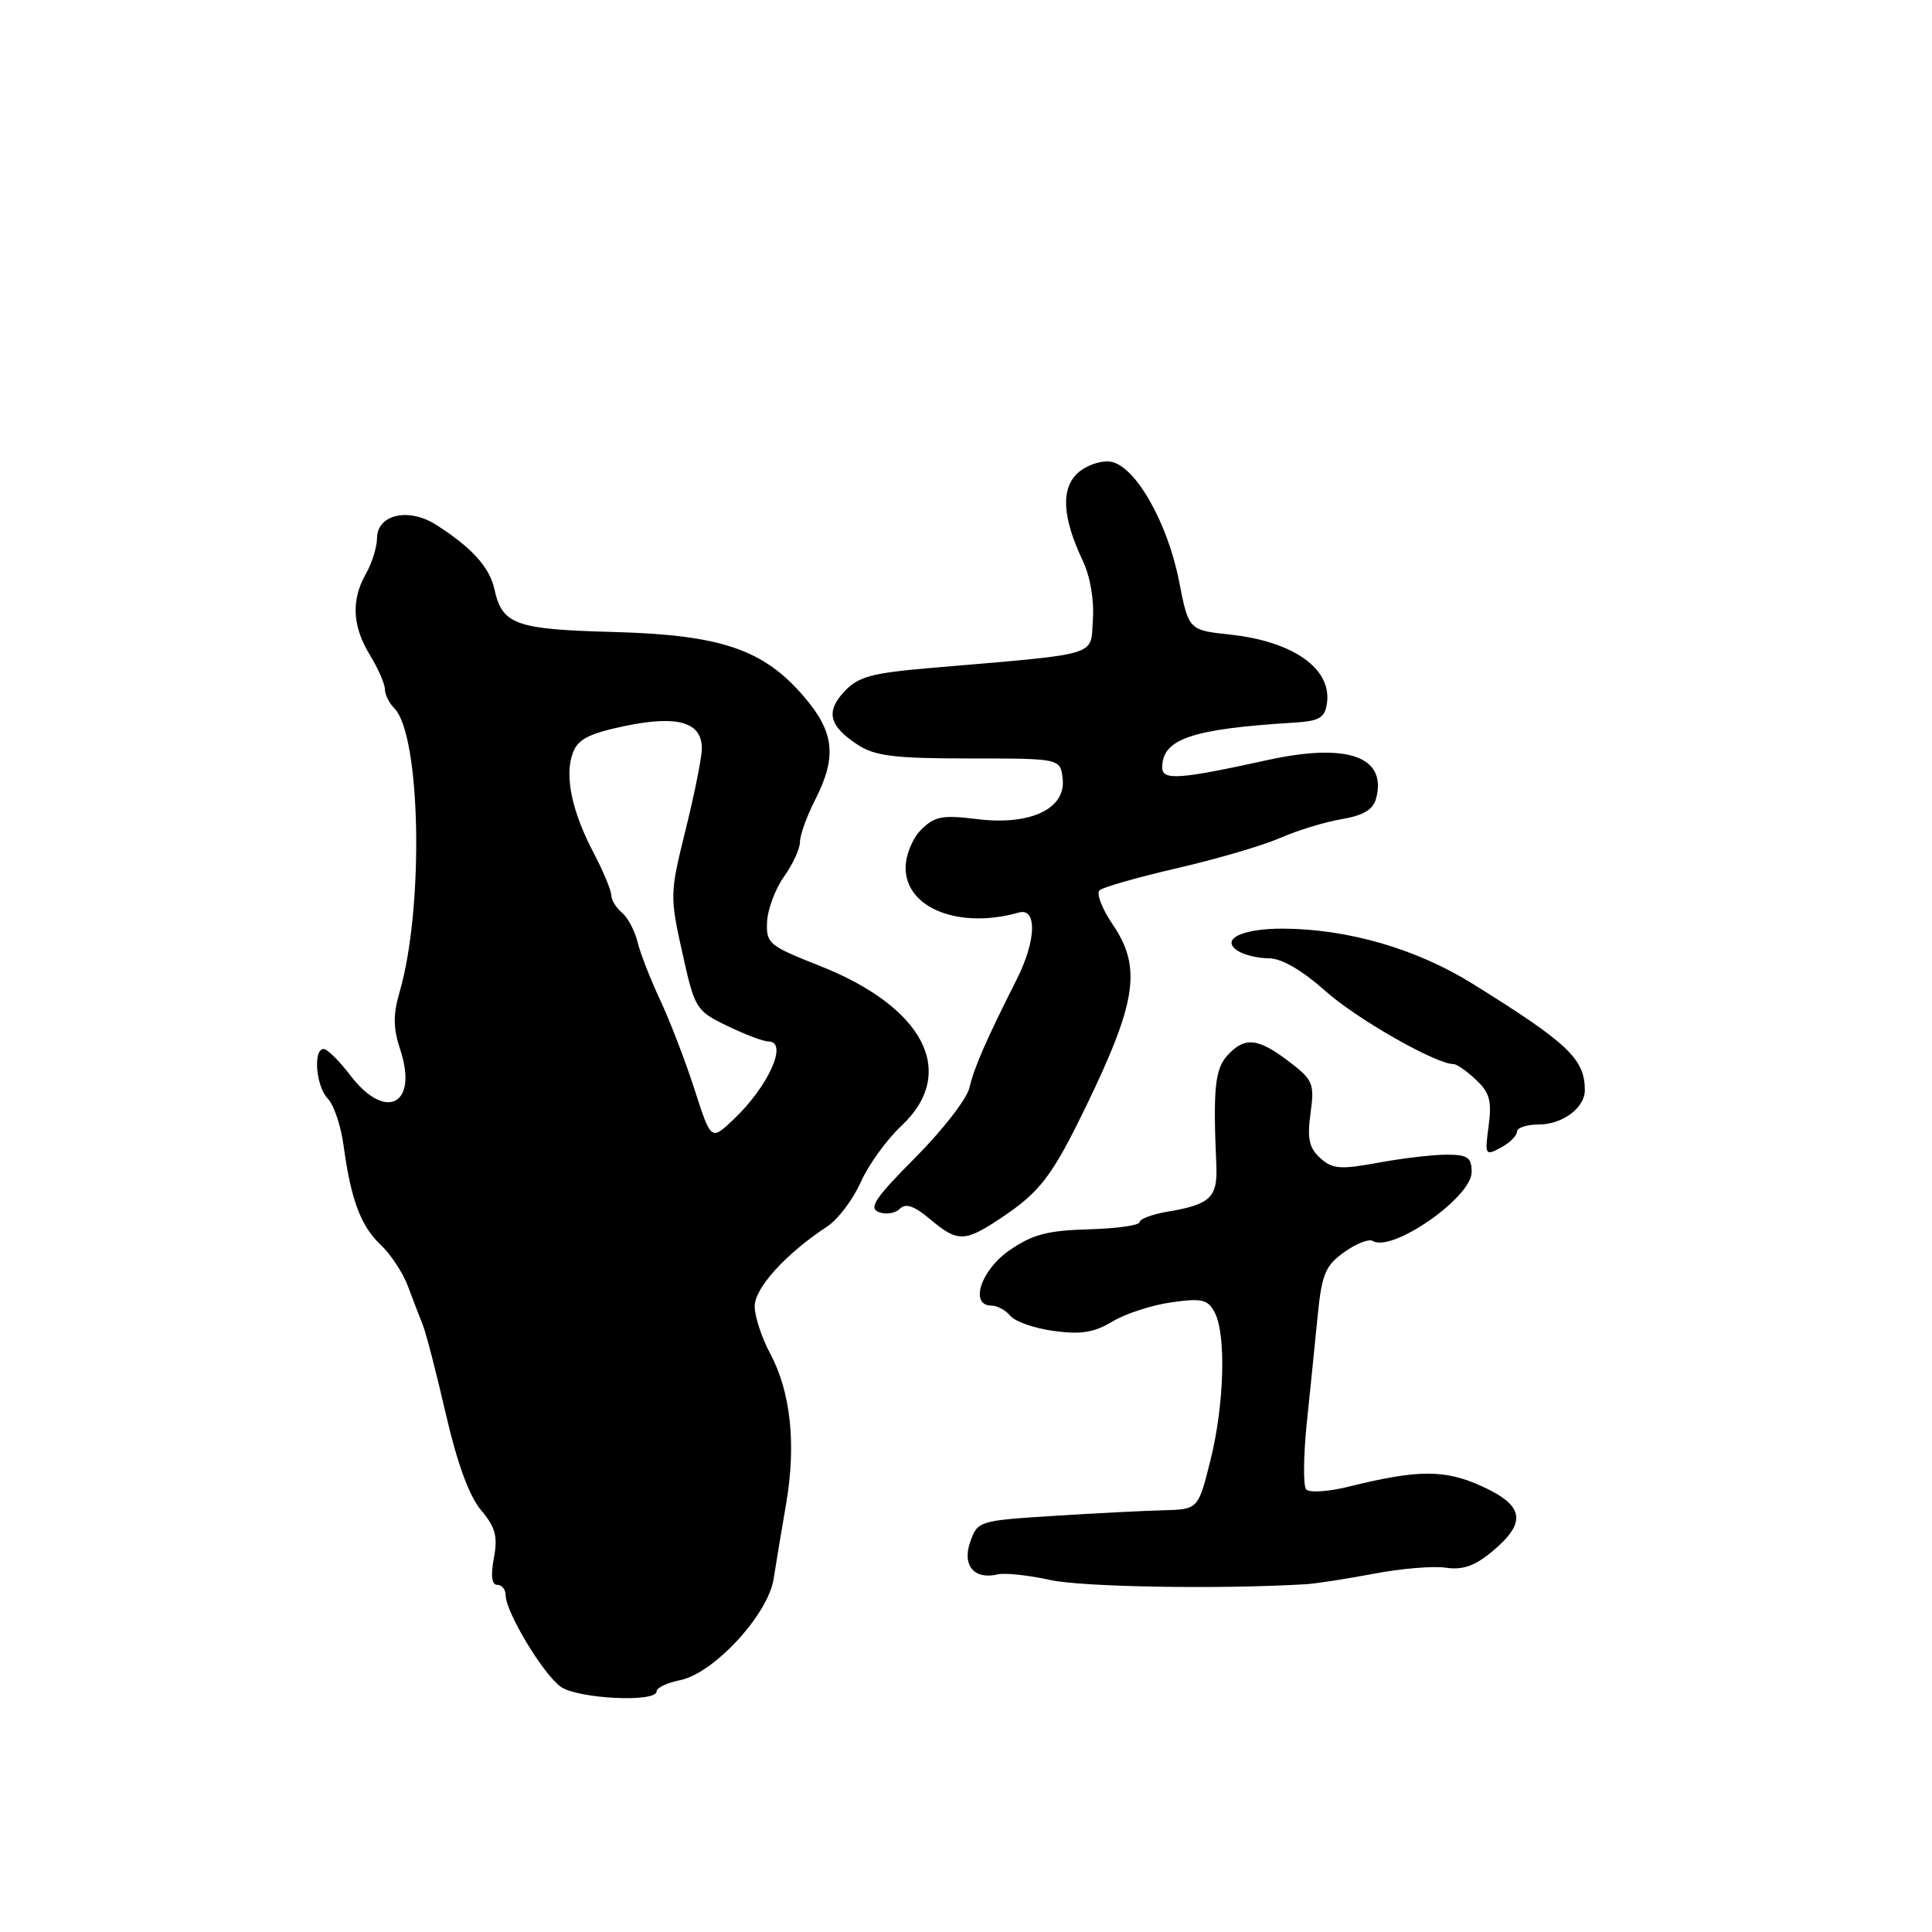 <?xml version="1.0" encoding="UTF-8" standalone="no"?>
<!DOCTYPE svg PUBLIC "-//W3C//DTD SVG 1.1//EN" "http://www.w3.org/Graphics/SVG/1.1/DTD/svg11.dtd" >
<svg xmlns="http://www.w3.org/2000/svg" xmlns:xlink="http://www.w3.org/1999/xlink" version="1.1" viewBox="0 0 256 256">
 <g >
 <path fill="currentColor"
d=" M 87.00 224.12 C 87.00 223.64 88.40 222.97 90.12 222.63 C 94.57 221.74 101.76 213.96 102.51 209.22 C 102.83 207.17 103.58 202.65 104.18 199.17 C 105.51 191.36 104.77 184.43 102.06 179.37 C 100.93 177.26 100.00 174.43 100.00 173.09 C 100.00 170.66 104.14 166.11 109.59 162.53 C 111.02 161.60 113.02 158.96 114.04 156.67 C 115.06 154.37 117.49 151.00 119.45 149.17 C 126.96 142.13 122.47 133.42 108.50 127.93 C 101.90 125.33 101.51 125.01 101.64 122.15 C 101.72 120.48 102.73 117.78 103.89 116.15 C 105.05 114.52 106.00 112.46 106.00 111.56 C 106.00 110.66 106.90 108.16 108.00 106.00 C 110.92 100.29 110.57 97.02 106.54 92.32 C 101.16 86.03 95.53 84.12 81.24 83.74 C 68.25 83.39 66.55 82.77 65.51 78.06 C 64.87 75.15 62.49 72.53 57.76 69.52 C 54.15 67.23 50.01 68.16 49.96 71.27 C 49.95 72.50 49.29 74.62 48.50 76.00 C 46.51 79.49 46.67 82.94 49.00 86.77 C 50.10 88.57 51.00 90.62 51.00 91.32 C 51.00 92.03 51.56 93.16 52.24 93.84 C 55.76 97.36 56.20 120.28 52.95 131.44 C 52.07 134.46 52.09 136.24 53.04 139.11 C 55.44 146.40 51.10 148.62 46.43 142.50 C 44.96 140.57 43.37 139.00 42.88 139.00 C 41.45 139.00 41.88 144.02 43.44 145.58 C 44.23 146.38 45.17 149.16 45.52 151.76 C 46.49 158.94 47.81 162.48 50.45 164.95 C 51.76 166.19 53.37 168.62 54.02 170.35 C 54.67 172.08 55.56 174.40 56.00 175.50 C 56.45 176.60 57.83 181.95 59.08 187.38 C 60.57 193.86 62.17 198.24 63.73 200.09 C 65.66 202.38 65.98 203.59 65.44 206.46 C 65.00 208.79 65.16 210.00 65.89 210.00 C 66.50 210.00 67.00 210.62 67.00 211.37 C 67.00 213.60 71.99 221.88 74.31 223.51 C 76.60 225.11 87.00 225.62 87.00 224.12 Z  M 173.00 209.92 C 174.38 209.84 178.44 209.21 182.02 208.53 C 185.61 207.84 189.92 207.48 191.59 207.73 C 193.86 208.06 195.45 207.49 197.82 205.50 C 202.33 201.70 201.96 199.49 196.36 196.94 C 191.43 194.69 187.91 194.71 178.65 197.00 C 175.99 197.66 173.48 197.82 173.07 197.35 C 172.67 196.88 172.71 192.90 173.16 188.50 C 173.62 184.10 174.27 177.68 174.61 174.23 C 175.15 168.83 175.63 167.69 178.11 165.92 C 179.69 164.79 181.39 164.12 181.89 164.43 C 184.44 166.01 195.00 158.67 195.00 155.31 C 195.00 153.36 194.48 153.00 191.68 153.00 C 189.86 153.00 185.77 153.48 182.59 154.07 C 177.59 154.99 176.56 154.91 174.94 153.45 C 173.46 152.11 173.19 150.88 173.65 147.52 C 174.19 143.57 174.00 143.10 170.77 140.64 C 166.67 137.51 164.90 137.35 162.62 139.87 C 160.99 141.67 160.72 144.36 161.17 154.34 C 161.36 158.66 160.41 159.59 154.77 160.54 C 152.70 160.89 151.00 161.52 151.00 161.94 C 151.00 162.36 147.96 162.79 144.25 162.89 C 138.80 163.04 136.78 163.58 133.75 165.68 C 129.95 168.31 128.43 173.00 131.38 173.00 C 132.14 173.00 133.27 173.61 133.89 174.37 C 134.51 175.12 137.10 176.02 139.64 176.36 C 143.21 176.85 144.98 176.57 147.38 175.12 C 149.10 174.08 152.61 172.93 155.19 172.57 C 159.23 171.99 160.02 172.17 160.94 173.88 C 162.50 176.80 162.23 186.16 160.38 193.54 C 158.76 200.00 158.76 200.00 154.13 200.12 C 151.58 200.18 145.01 200.52 139.52 200.87 C 129.71 201.49 129.52 201.55 128.56 204.31 C 127.46 207.45 129.09 209.36 132.22 208.61 C 133.17 208.39 136.27 208.72 139.12 209.35 C 143.35 210.29 161.56 210.60 173.00 209.92 Z  M 132.61 161.41 C 137.86 157.91 139.41 155.86 143.95 146.50 C 150.63 132.70 151.29 128.18 147.44 122.50 C 146.03 120.43 145.24 118.39 145.69 117.97 C 146.13 117.56 150.78 116.24 156.00 115.03 C 161.22 113.83 167.36 112.03 169.63 111.03 C 171.91 110.03 175.58 108.91 177.79 108.54 C 180.70 108.04 181.95 107.28 182.35 105.77 C 183.79 100.25 178.54 98.40 168.01 100.70 C 156.26 103.28 154.00 103.44 154.00 101.70 C 154.00 97.91 157.90 96.58 171.50 95.75 C 174.84 95.54 175.55 95.12 175.83 93.17 C 176.48 88.61 171.37 84.99 163.02 84.09 C 157.50 83.50 157.50 83.50 156.23 77.00 C 154.68 69.13 150.38 61.64 147.13 61.17 C 145.87 60.99 143.93 61.66 142.83 62.66 C 140.54 64.73 140.75 68.57 143.49 74.34 C 144.46 76.38 145.00 79.56 144.81 82.14 C 144.46 87.05 146.10 86.56 123.29 88.51 C 115.55 89.17 113.72 89.66 111.91 91.60 C 109.37 94.29 109.84 96.20 113.66 98.69 C 115.94 100.18 118.53 100.50 128.46 100.50 C 140.50 100.50 140.50 100.50 140.81 103.19 C 141.27 107.18 136.50 109.42 129.42 108.53 C 124.88 107.97 123.84 108.16 122.06 109.94 C 120.89 111.11 120.00 113.30 120.00 115.01 C 120.00 120.35 127.12 123.15 134.98 120.92 C 137.44 120.22 137.32 124.61 134.74 129.74 C 130.59 137.97 129.09 141.42 128.45 144.15 C 128.11 145.61 124.89 149.76 121.29 153.38 C 115.97 158.72 115.06 160.08 116.44 160.61 C 117.37 160.97 118.62 160.78 119.22 160.18 C 120.01 159.39 121.13 159.77 123.23 161.54 C 126.89 164.62 127.81 164.61 132.61 161.41 Z  M 201.00 149.96 C 201.00 149.43 202.32 149.00 203.93 149.00 C 207.03 149.00 210.00 146.78 210.00 144.48 C 210.00 140.31 207.80 138.23 195.04 130.30 C 187.66 125.72 178.59 123.09 170.00 123.05 C 164.57 123.03 161.66 124.45 164.00 125.98 C 164.82 126.53 166.69 126.98 168.14 126.98 C 169.83 126.99 172.54 128.57 175.64 131.33 C 179.80 135.04 190.27 141.00 192.62 141.00 C 193.03 141.00 194.37 141.93 195.58 143.08 C 197.39 144.77 197.69 145.89 197.25 149.19 C 196.73 153.07 196.79 153.18 198.85 152.08 C 200.03 151.45 201.00 150.50 201.00 149.96 Z  M 92.02 144.33 C 90.81 140.57 88.76 135.25 87.47 132.50 C 86.18 129.75 84.83 126.28 84.47 124.79 C 84.10 123.30 83.17 121.56 82.40 120.92 C 81.63 120.28 81.00 119.24 81.00 118.62 C 81.00 118.00 79.94 115.46 78.65 112.99 C 75.75 107.47 74.77 102.73 75.92 99.72 C 76.60 97.93 78.09 97.18 82.89 96.18 C 89.82 94.75 93.00 95.69 93.00 99.18 C 93.00 100.34 92.03 105.18 90.85 109.94 C 88.76 118.36 88.75 118.77 90.41 126.23 C 92.06 133.68 92.22 133.93 96.37 135.94 C 98.71 137.07 101.16 138.00 101.82 138.00 C 104.49 138.00 101.85 143.92 97.20 148.33 C 94.22 151.16 94.22 151.16 92.02 144.33 Z "/>
</g>
</svg>